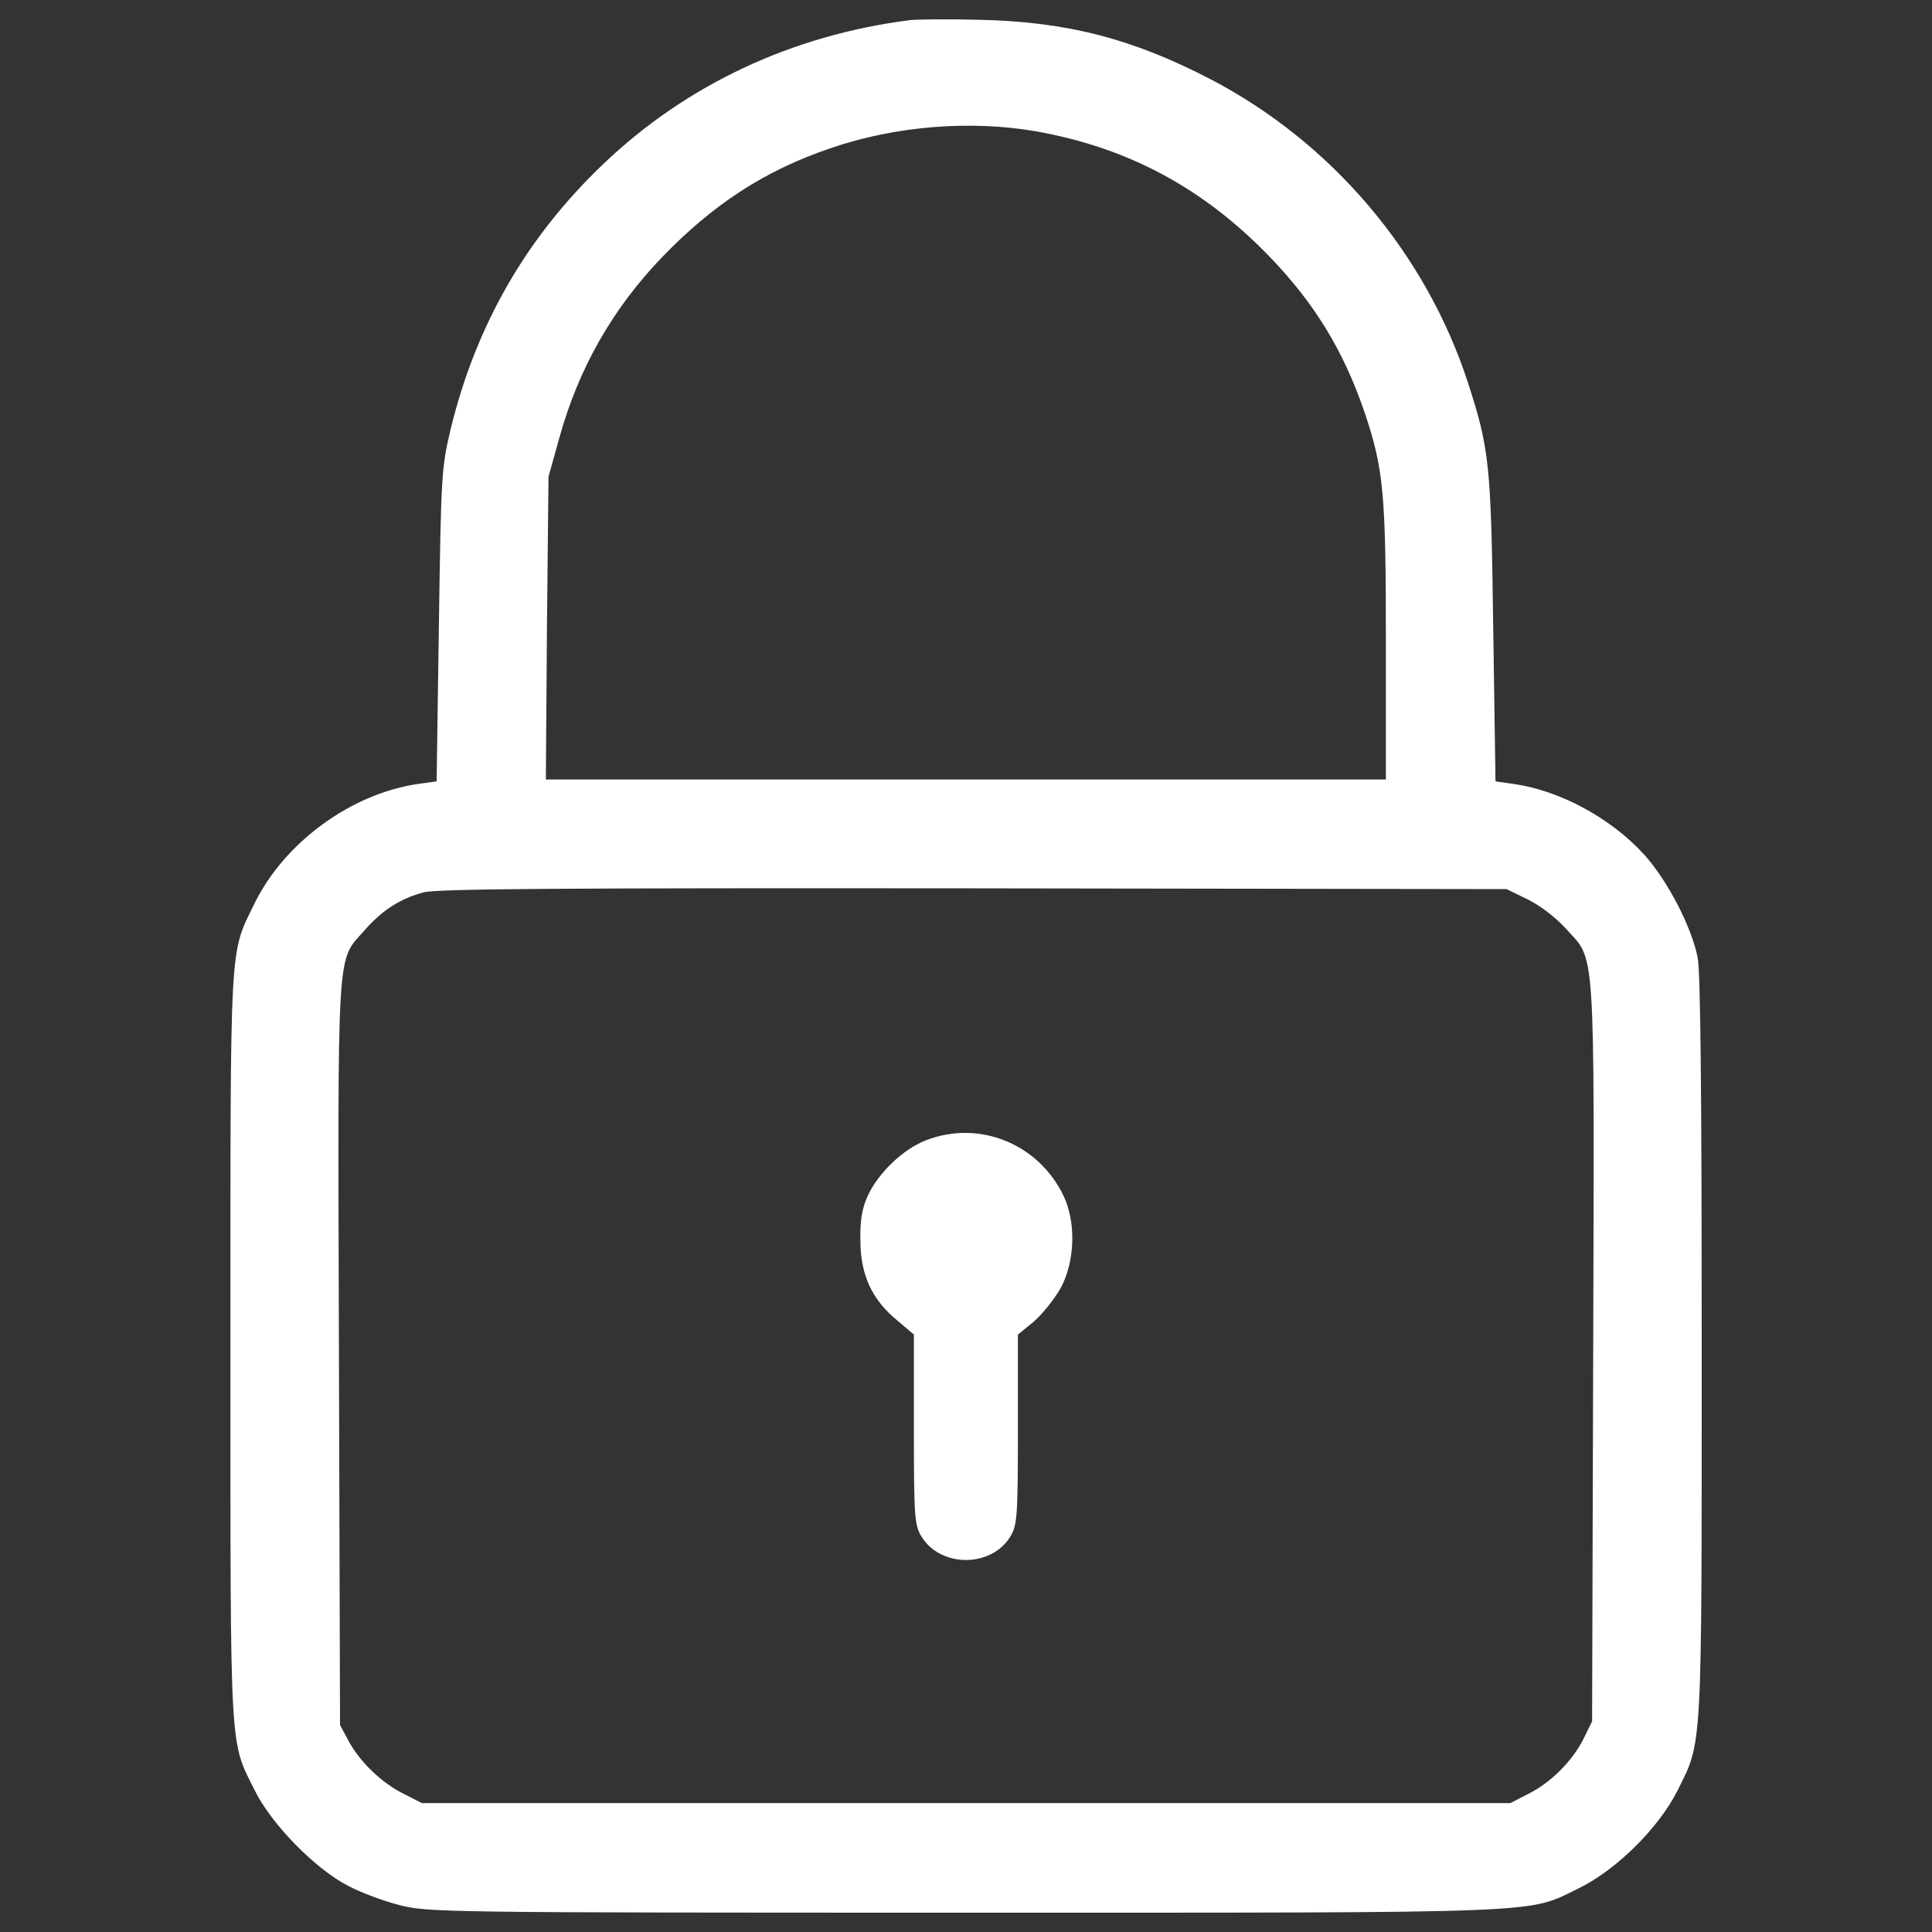 <svg width="30" height="30" viewBox="0 0 30 30" fill="none" xmlns="http://www.w3.org/2000/svg">
<rect x="0" y="0" width="30" height="30" fill="#333333" stroke="none"/>
<path d="M14.136 0.312C12.301 0.543 10.657 1.316 9.371 2.544C8.171 3.687 7.392 5.048 6.999 6.658C6.855 7.269 6.849 7.356 6.815 9.71L6.78 12.133L6.492 12.173C5.454 12.323 4.415 13.079 3.948 14.037C3.561 14.833 3.578 14.521 3.578 20.919C3.578 27.346 3.561 27.011 3.965 27.819C4.224 28.332 4.893 29.019 5.407 29.284C5.603 29.388 5.961 29.521 6.209 29.584C6.642 29.694 6.878 29.7 14.966 29.7C24.18 29.7 23.701 29.717 24.52 29.319C25.103 29.031 25.749 28.39 26.043 27.814C26.436 27.023 26.424 27.294 26.424 20.919C26.424 16.991 26.406 15.069 26.36 14.862C26.262 14.383 25.893 13.674 25.535 13.275C25.016 12.704 24.226 12.277 23.51 12.174L23.222 12.133L23.187 9.768C23.153 7.2 23.13 6.976 22.789 5.926C22.132 3.924 20.678 2.211 18.797 1.23C17.586 0.601 16.565 0.336 15.203 0.307C14.73 0.295 14.245 0.3 14.136 0.312ZM16.074 2.037C17.517 2.291 18.687 2.919 19.726 3.998C20.424 4.725 20.862 5.452 21.186 6.393C21.485 7.281 21.52 7.65 21.52 9.975V12.104H14.995H8.476L8.493 9.75L8.517 7.402L8.678 6.825C8.978 5.729 9.503 4.806 10.276 3.998C11.072 3.173 11.874 2.648 12.895 2.302C13.899 1.956 15.059 1.864 16.074 2.037ZM23.724 13.967C23.914 14.06 24.162 14.25 24.312 14.417C24.78 14.937 24.757 14.533 24.739 20.994L24.722 26.728L24.589 27C24.416 27.346 24.076 27.686 23.724 27.859L23.453 27.998H15.001H6.549L6.278 27.859C5.932 27.692 5.586 27.357 5.413 27.034L5.28 26.786L5.263 21.023C5.245 14.573 5.222 14.942 5.661 14.446C5.932 14.134 6.22 13.95 6.578 13.857C6.78 13.8 8.701 13.788 15.117 13.794L23.395 13.806L23.724 13.967Z" fill="white"/>
<path d="M14.381 17.705C14.024 17.844 13.643 18.207 13.476 18.565C13.389 18.755 13.354 18.934 13.36 19.257C13.36 19.794 13.539 20.18 13.931 20.503L14.191 20.723V22.199C14.191 23.555 14.202 23.682 14.306 23.855C14.601 24.346 15.397 24.346 15.691 23.855C15.794 23.682 15.806 23.555 15.806 22.199V20.723L16.054 20.521C16.187 20.405 16.372 20.174 16.47 20.001C16.695 19.586 16.712 18.969 16.51 18.559C16.118 17.757 15.206 17.388 14.381 17.705Z" fill="white"/>
</svg>
